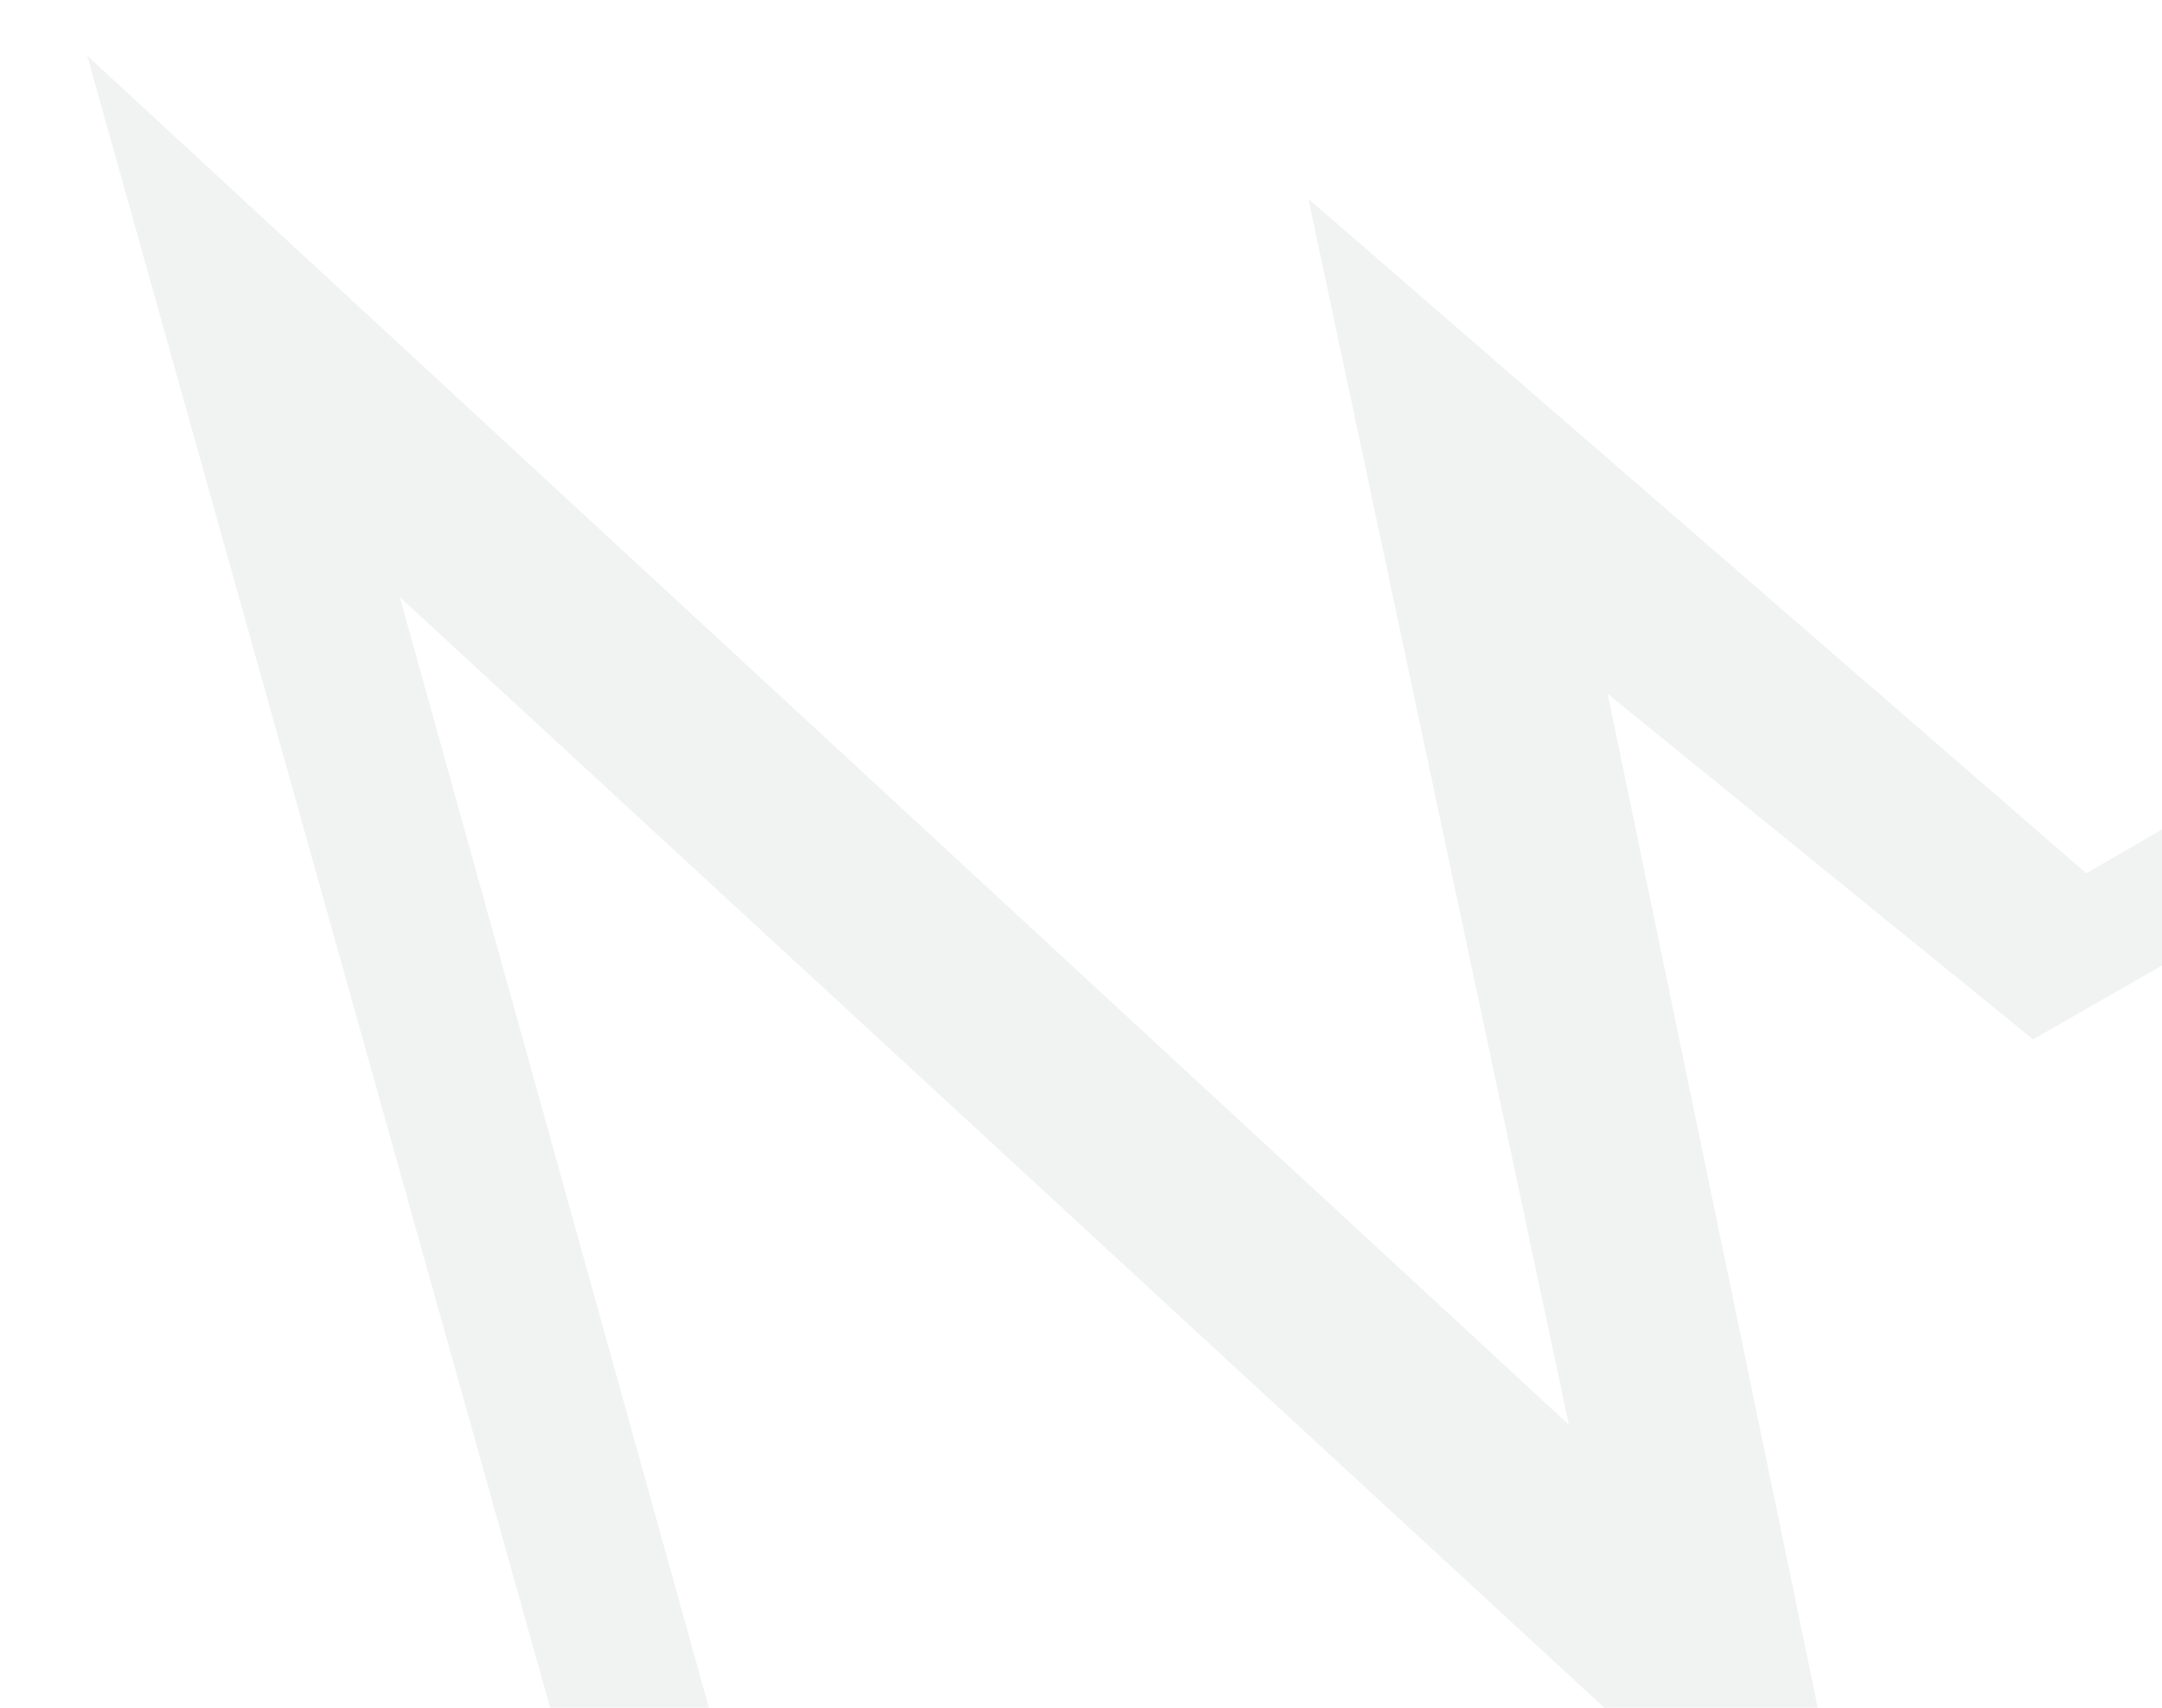 <svg width="276" height="218" viewBox="0 0 276 218" fill="none" xmlns="http://www.w3.org/2000/svg">
<g clip-path="url(#clip0_2075_392)">
<path opacity="0.3" d="M-56.778 317.034L10.701 278.075L145.505 415.662L51.041 76.229L238.5 249.08L205.237 88.577L259.542 132.678L358.415 76.17L350.683 62.778L266.335 111.476L167.031 25.39L200.274 181.872L11.136 7.112L106.847 348.705L17.493 256.873L-64.261 304.074L-56.778 317.034Z" fill="#CED3D2"/>
</g>
<defs>
<clipPath id="clip0_2075_392">
<rect width="276" height="218" fill="white"/>
</clipPath>
</defs>
</svg>
